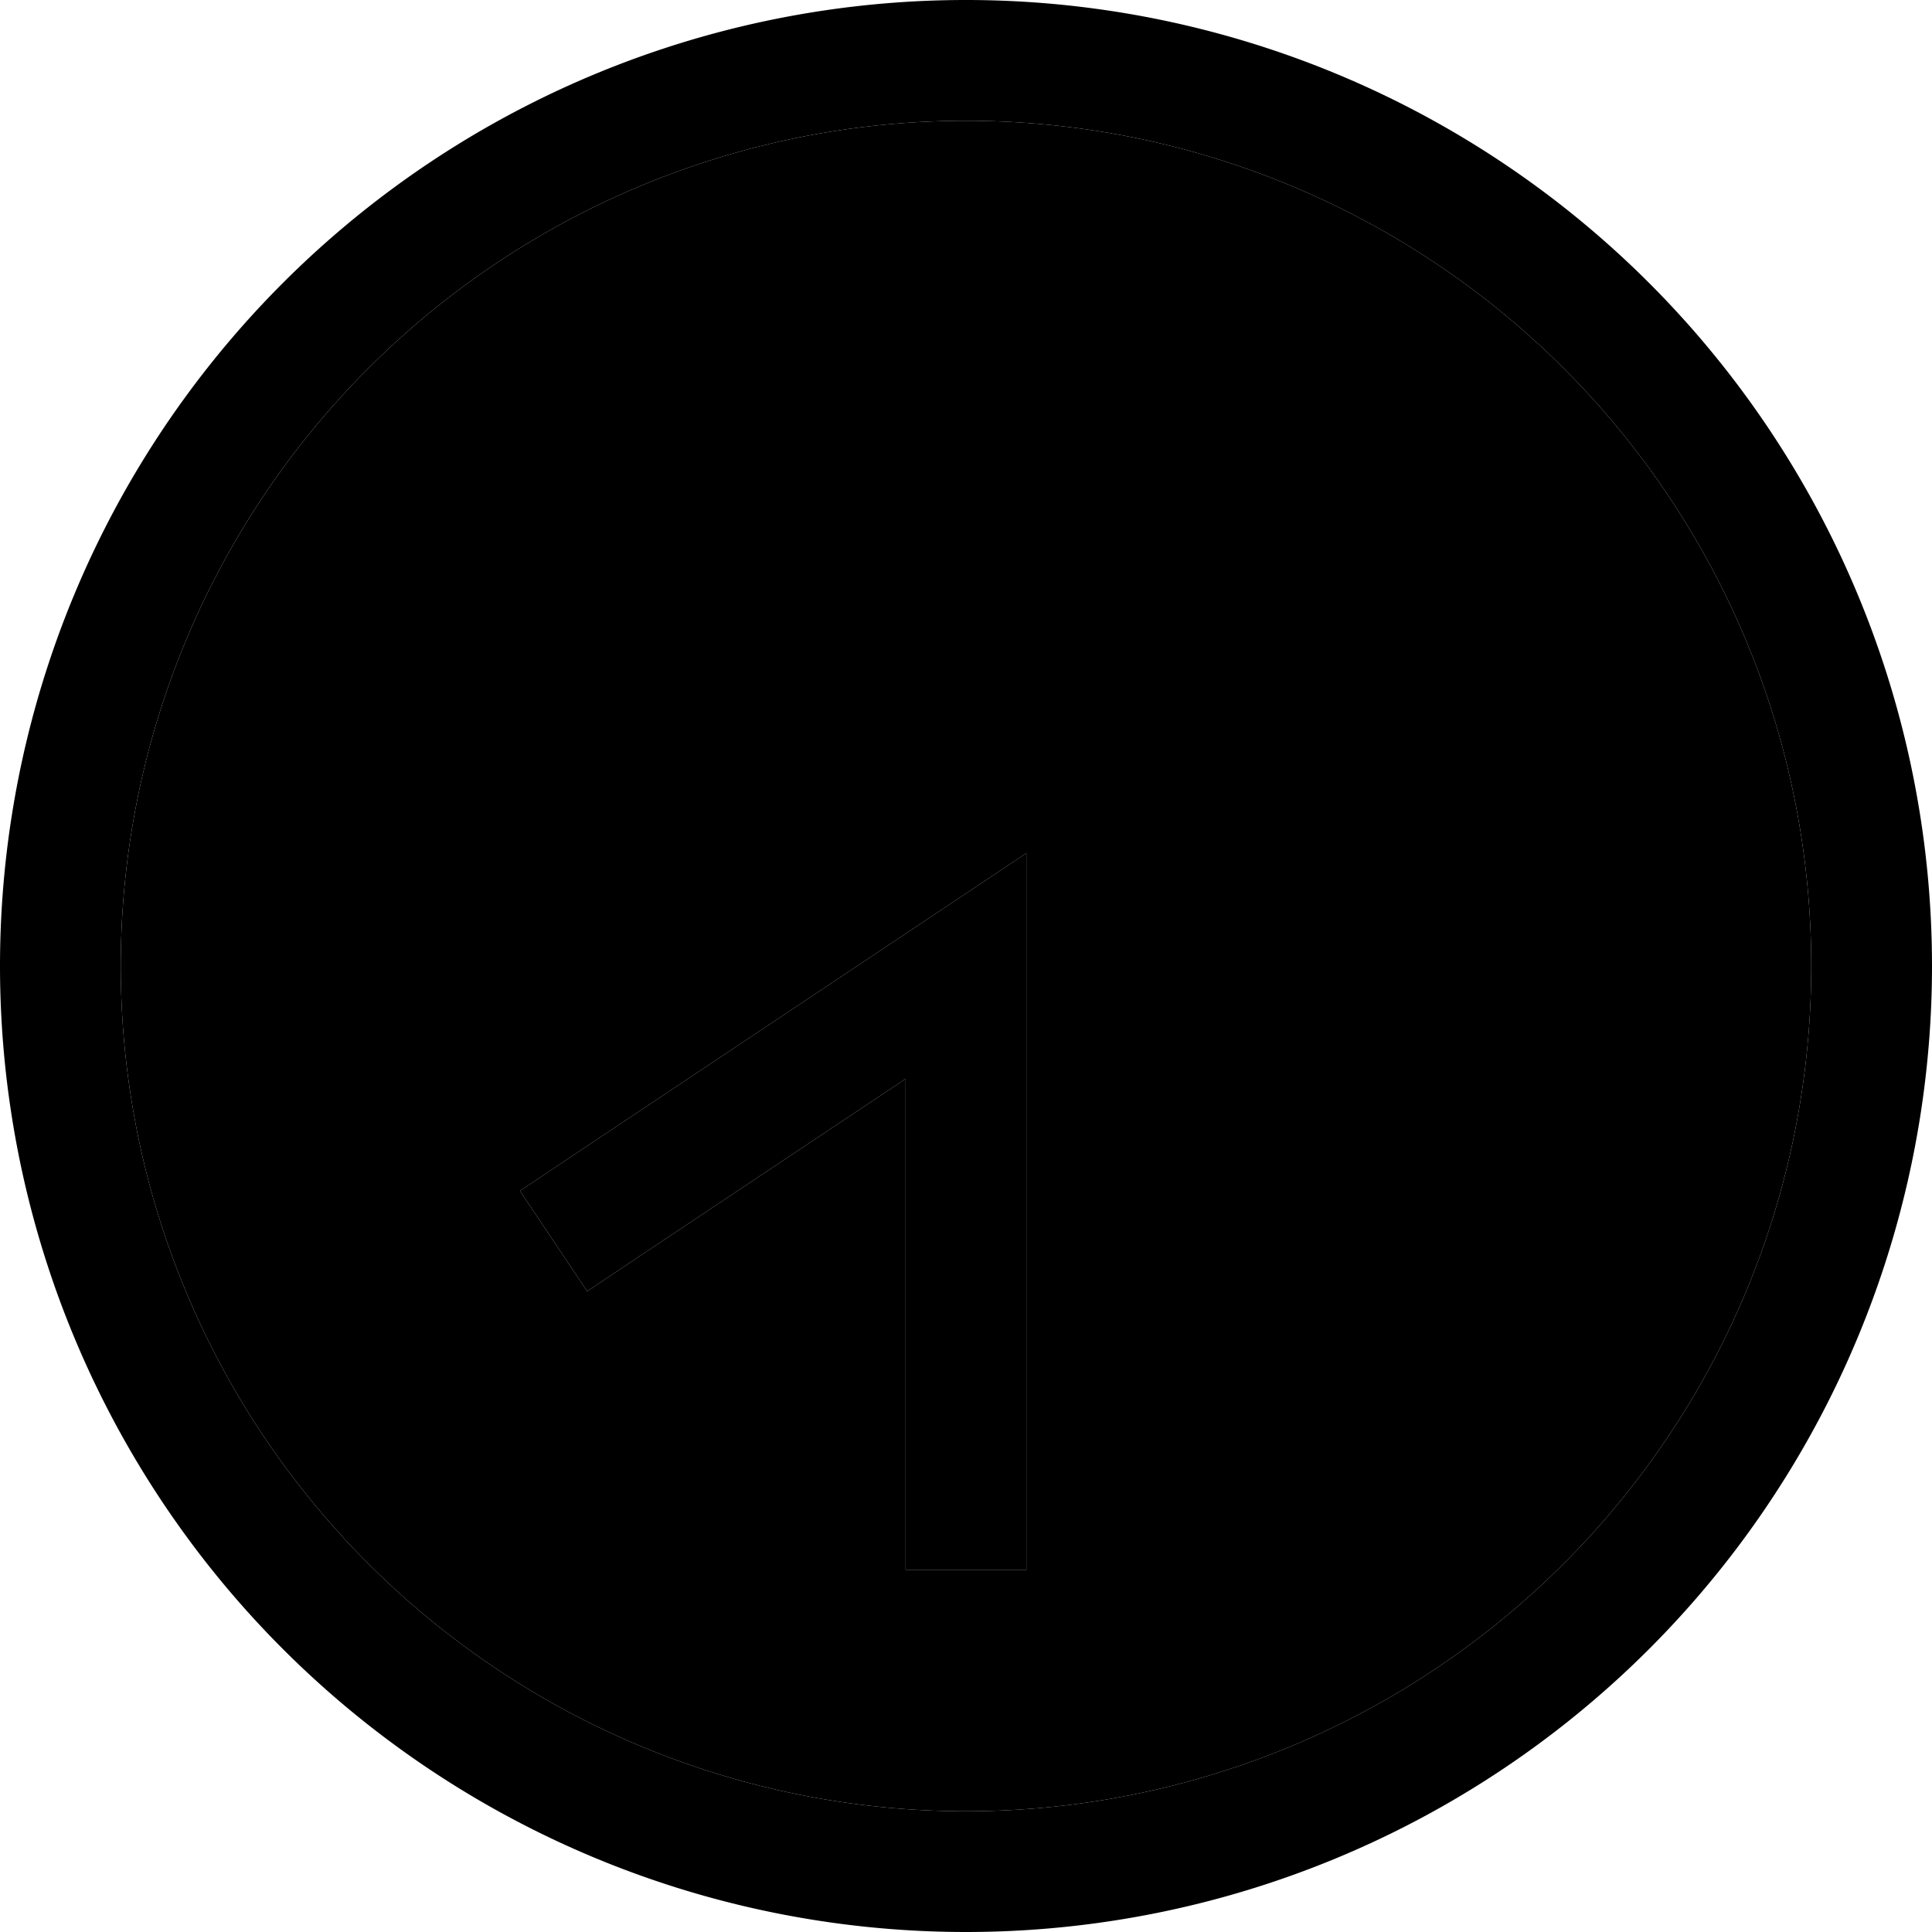 <svg xmlns="http://www.w3.org/2000/svg" width="24" height="24" viewBox="0 0 512 512"><path class="pr-icon-duotone-secondary" d="M480 256A224 224 0 1 1 32 256a224 224 0 1 1 448 0zM137.8 315.6l17.8 26.6 13.3-8.9L240 285.9 240 400l0 16 32 0 0-16 0-144 0-29.9-24.9 16.6-96 64-13.3 8.9z"/><path class="pr-icon-duotone-primary" d="M32 256a224 224 0 1 0 448 0A224 224 0 1 0 32 256zm480 0A256 256 0 1 1 0 256a256 256 0 1 1 512 0zM240 400l0-114.1-71.1 47.4-13.3 8.9-17.8-26.6 13.3-8.9 96-64L272 226.1l0 29.9 0 144 0 16-32 0 0-16z"/></svg>